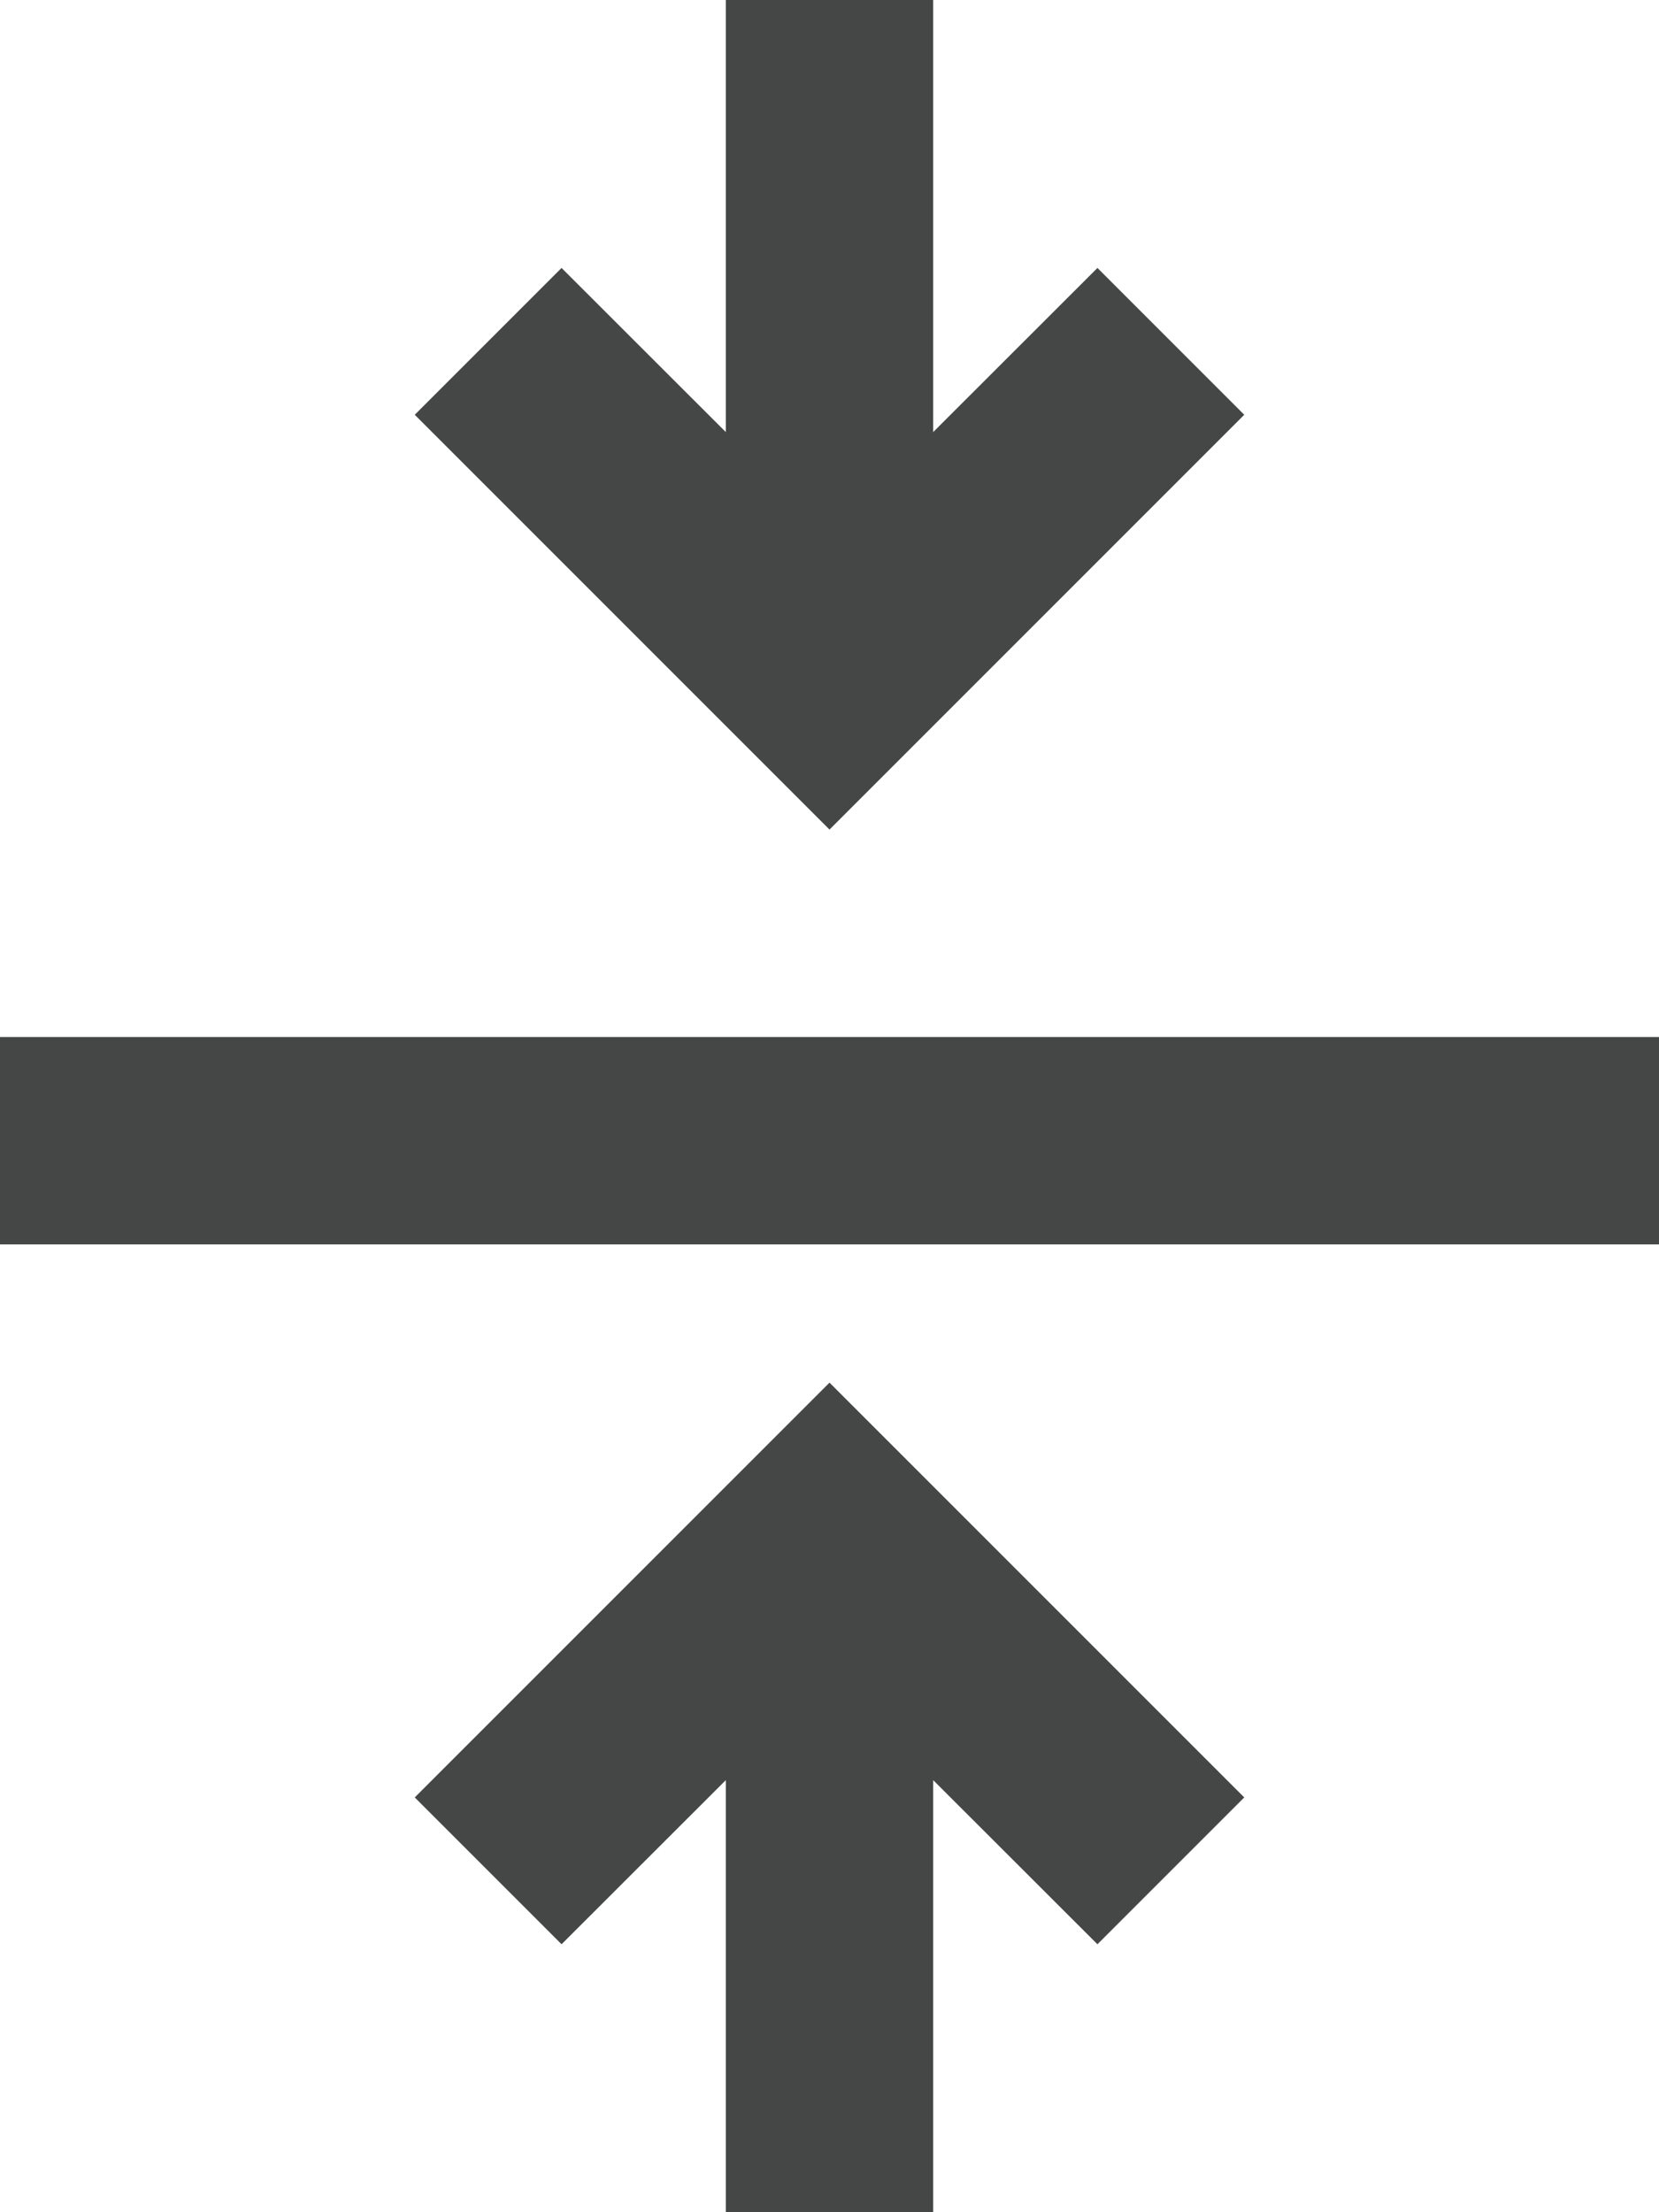 <svg width="12" height="16" viewBox="0 0 12 16" fill="none" xmlns="http://www.w3.org/2000/svg">
<path d="M5.25 16V12.875L4.062 14.062L3 13L6 10L9 13L7.938 14.062L6.75 12.875V16H5.25ZM0 9V7.5H12V9H0ZM6 6L3 3L4.062 1.938L5.25 3.125V0H6.75V3.125L7.938 1.938L9 3L6 6Z" fill="#444746"/>
</svg>
